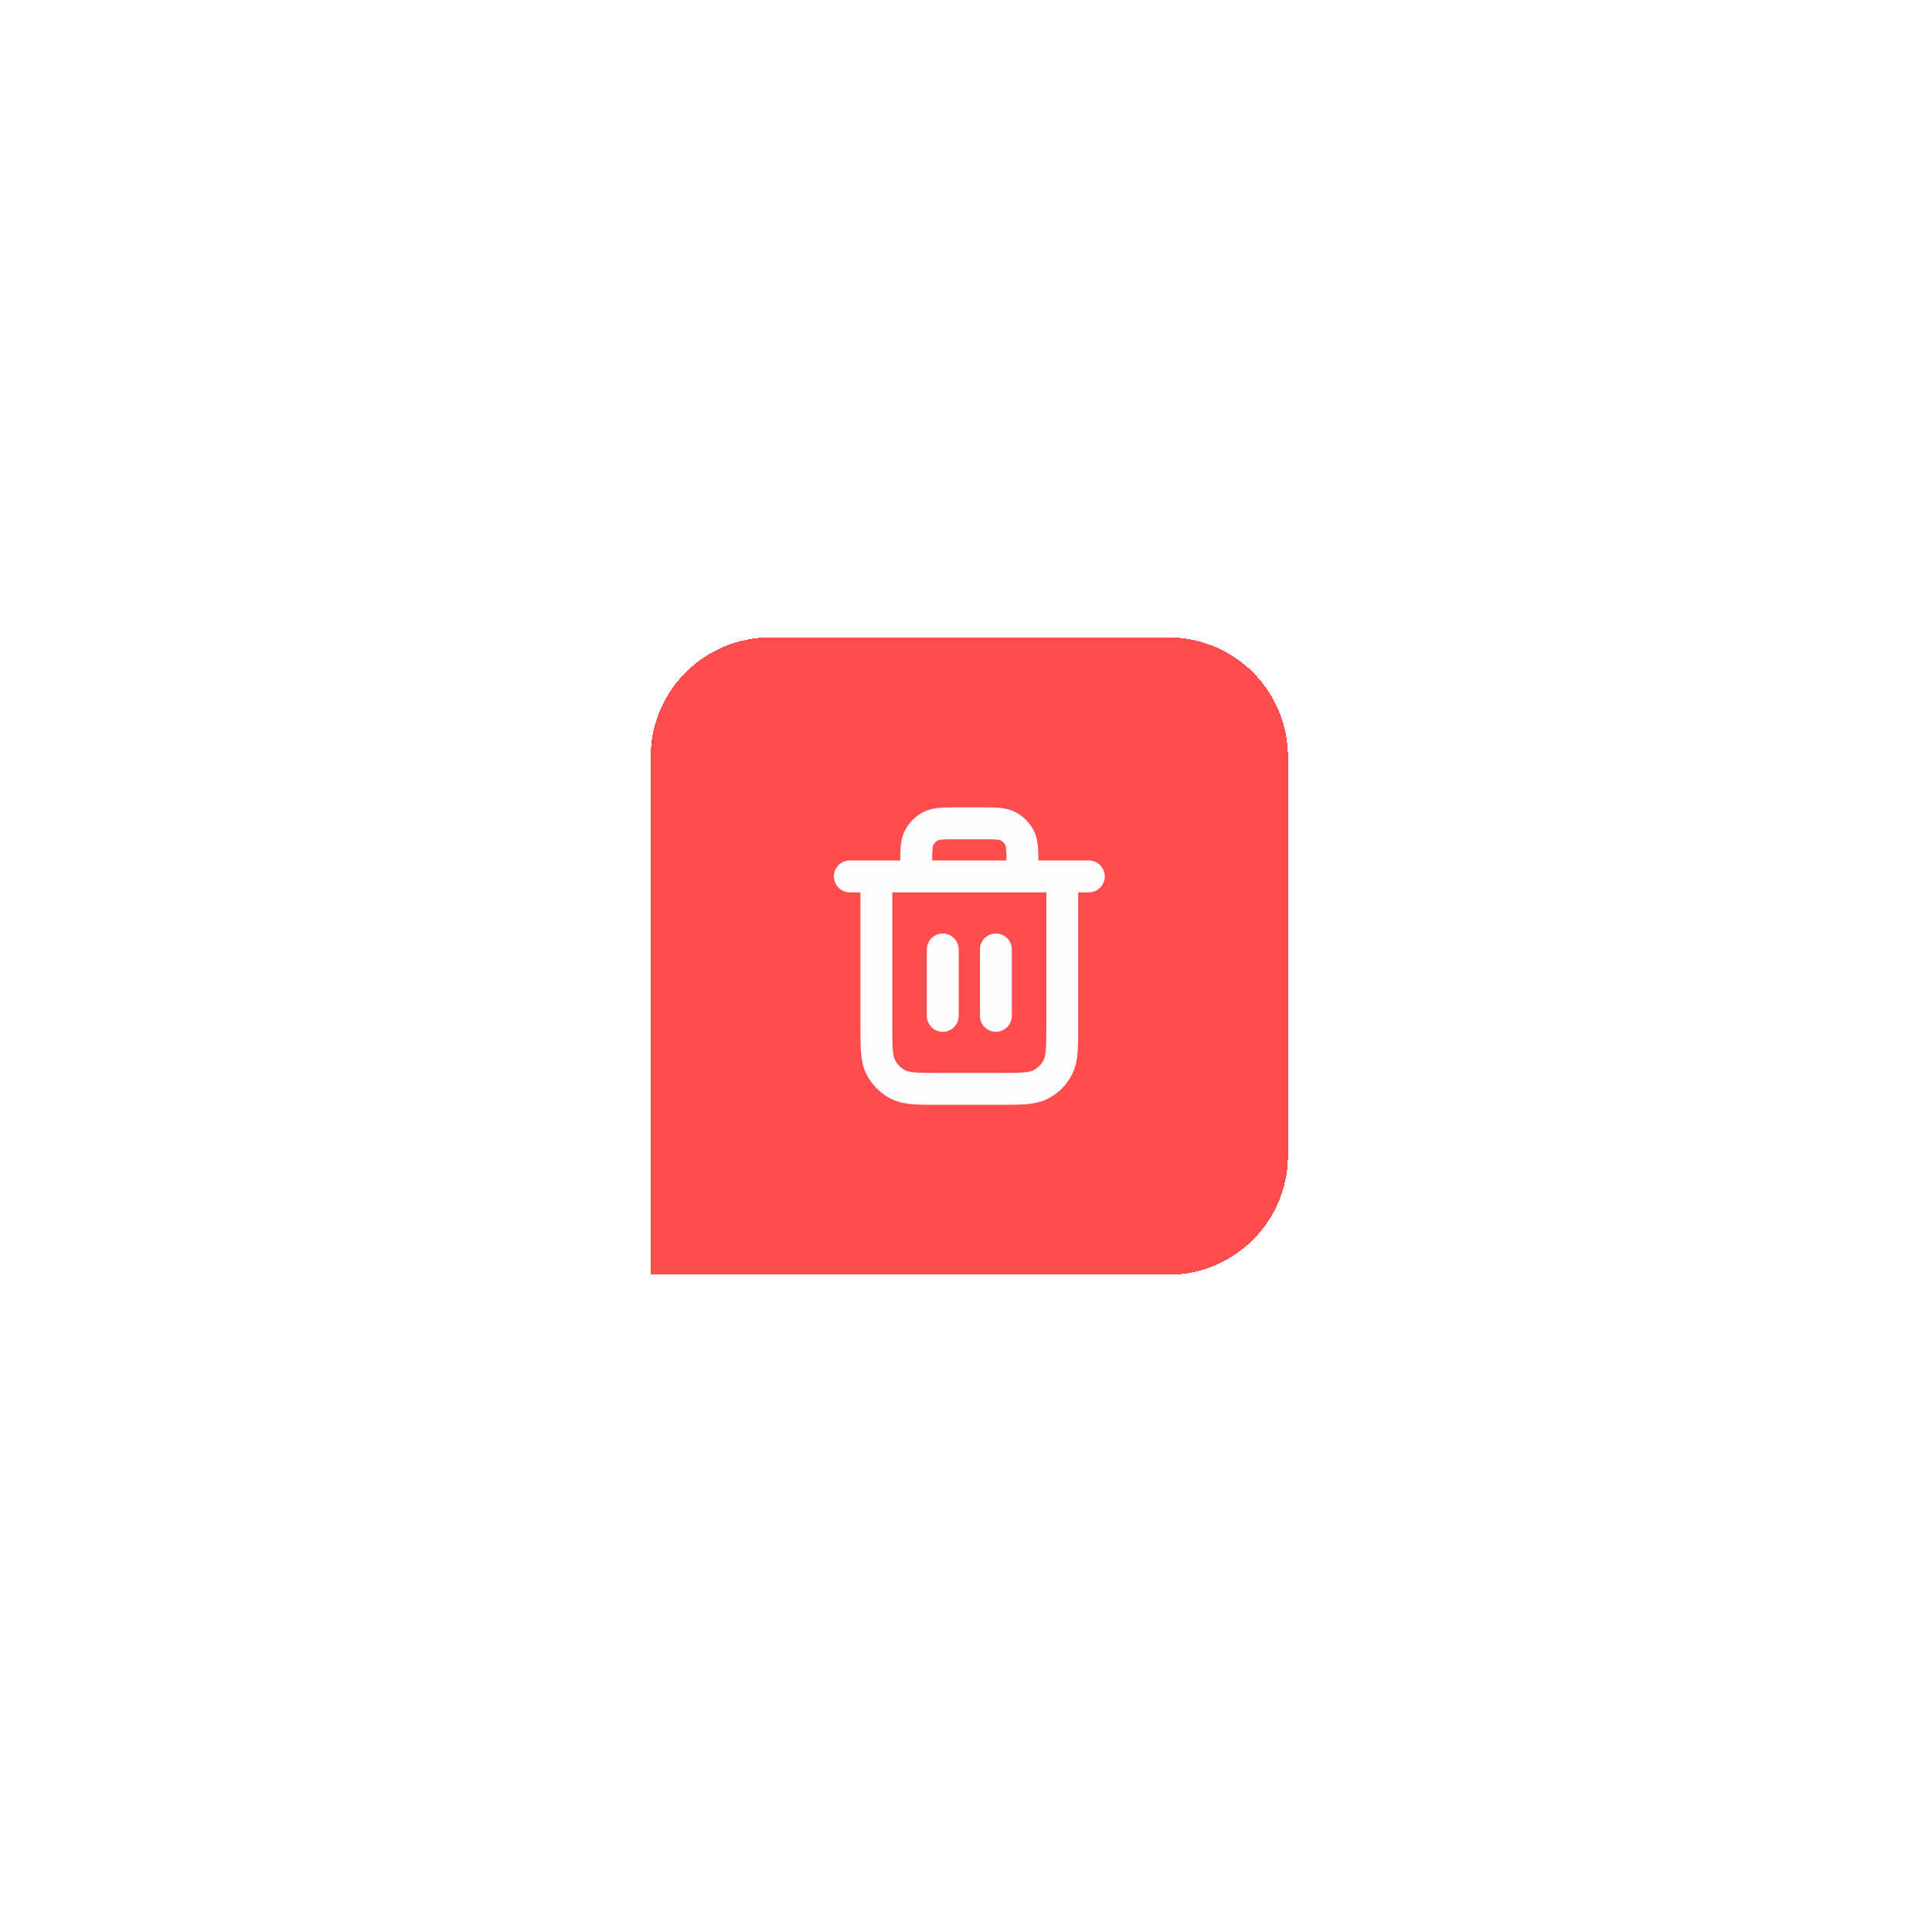 <svg width="97" height="96" viewBox="0 0 97 96" fill="none" xmlns="http://www.w3.org/2000/svg">
<g filter="url(#filter0_d_3_245)">
<path d="M32.667 32C32.667 28.686 35.353 26 38.667 26H58.667C61.98 26 64.667 28.686 64.667 32V52C64.667 55.314 61.98 58 58.667 58H32.667V32Z" fill="#FF4D4F" shape-rendering="crispEdges"/>
<path d="M51.333 38V37.467C51.333 36.72 51.333 36.346 51.188 36.061C51.06 35.81 50.856 35.606 50.605 35.479C50.32 35.333 49.947 35.333 49.2 35.333H48.133C47.387 35.333 47.013 35.333 46.728 35.479C46.477 35.606 46.273 35.81 46.145 36.061C46 36.346 46 36.72 46 37.467V38M47.333 41.667V45M50 41.667V45M42.667 38H54.667M53.333 38V45.467C53.333 46.587 53.333 47.147 53.115 47.575C52.924 47.951 52.618 48.257 52.241 48.449C51.814 48.667 51.254 48.667 50.133 48.667H47.2C46.08 48.667 45.52 48.667 45.092 48.449C44.716 48.257 44.41 47.951 44.218 47.575C44 47.147 44 46.587 44 45.467V38" stroke="#FEFEFE" stroke-width="1.6" stroke-linecap="round" stroke-linejoin="round"/>
</g>
<defs>
<filter id="filter0_d_3_245" x="0.667" y="0" width="96" height="96" filterUnits="userSpaceOnUse" color-interpolation-filters="sRGB">
<feFlood flood-opacity="0" result="BackgroundImageFix"/>
<feColorMatrix in="SourceAlpha" type="matrix" values="0 0 0 0 0 0 0 0 0 0 0 0 0 0 0 0 0 0 127 0" result="hardAlpha"/>
<feOffset dy="6"/>
<feGaussianBlur stdDeviation="16"/>
<feComposite in2="hardAlpha" operator="out"/>
<feColorMatrix type="matrix" values="0 0 0 0 0.082 0 0 0 0 0.082 0 0 0 0 0.082 0 0 0 0.48 0"/>
<feBlend mode="normal" in2="BackgroundImageFix" result="effect1_dropShadow_3_245"/>
<feBlend mode="normal" in="SourceGraphic" in2="effect1_dropShadow_3_245" result="shape"/>
</filter>
</defs>
</svg>

